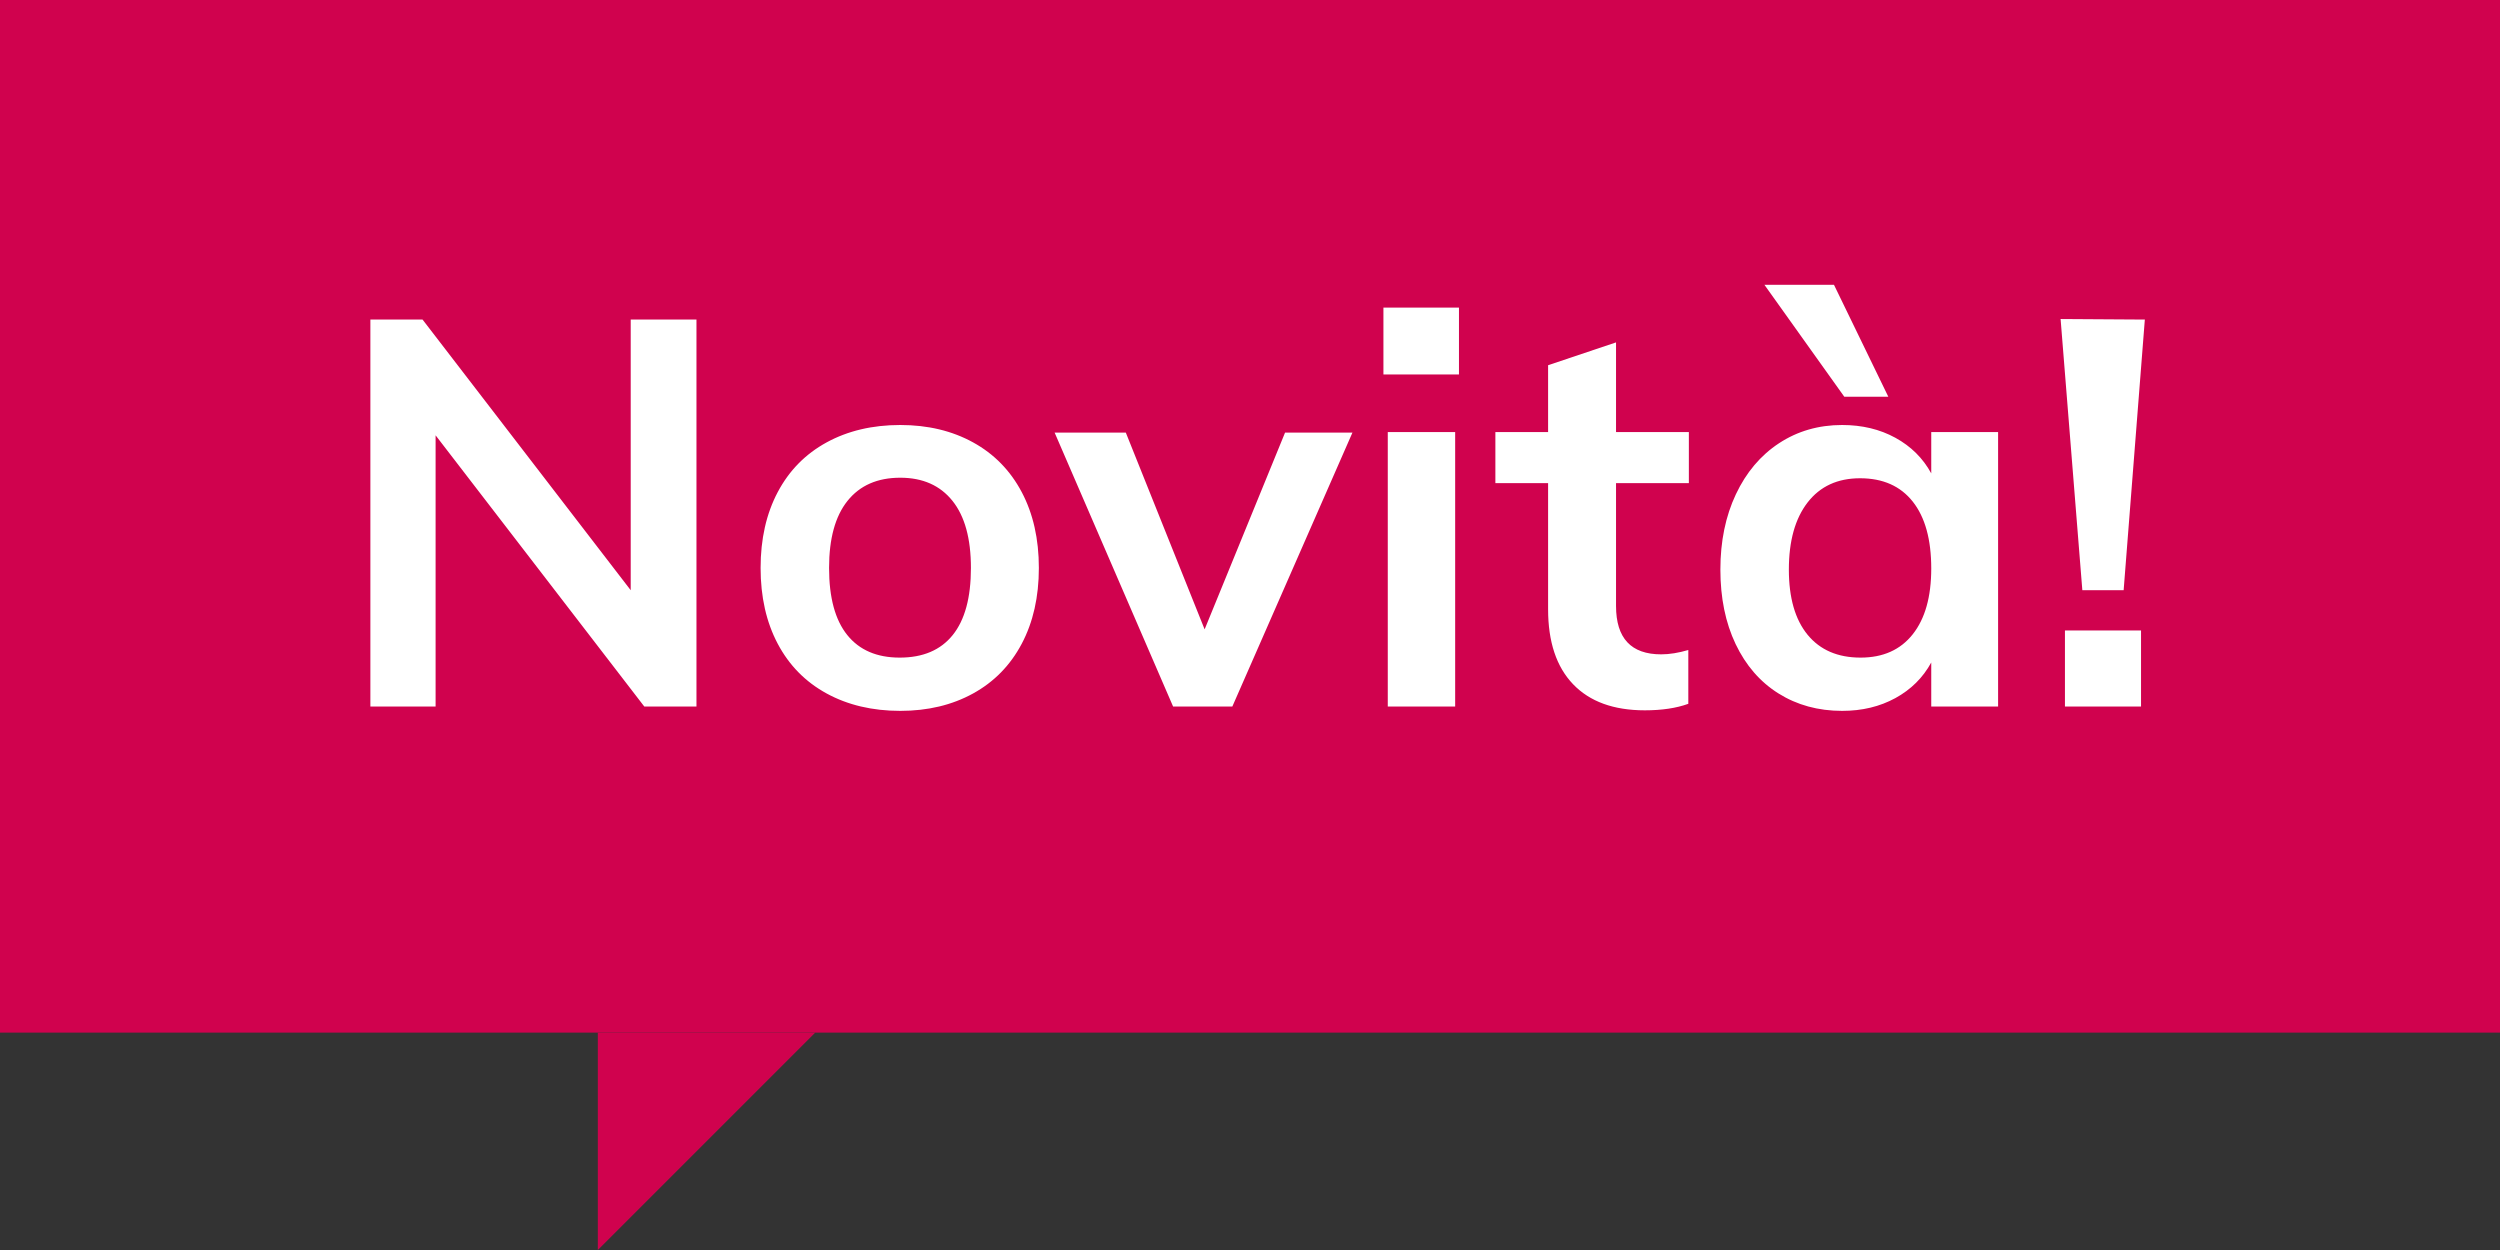 <?xml version="1.0" encoding="UTF-8"?>
<svg width="46px" height="23px" viewBox="0 0 46 23" version="1.1" xmlns="http://www.w3.org/2000/svg" xmlns:xlink="http://www.w3.org/1999/xlink">
    <rect x="0" y="0" width="46" height="23" fill="#333333" stroke="none"/>
    <!-- Generator: Sketch 64 (93537) - https://sketch.com -->
    <title>desktop-new</title>
    <desc>Created with Sketch.</desc>
    <g id="desktop-new" stroke="none" stroke-width="1" fill="none" fill-rule="evenodd">
        <g id="Label-Copy-3">
            <rect id="Badge-BG" fill="#D0024E" x="0" y="0" width="46" height="19"/>
            <polygon id="Path-3" fill="#D0024E" points="11 19 11 23 15 19"/>
            <path d="M8.015,13 L8.015,8.01 L11.855,13 L12.815,13 L12.815,5.88 L11.605,5.88 L11.605,10.86 L7.775,5.88 L6.815,5.88 L6.815,13 L8.015,13 Z M16.565,13.08 C17.072,13.08 17.518,12.973 17.905,12.76 C18.292,12.547 18.59,12.242 18.8,11.845 C19.01,11.448 19.115,10.983 19.115,10.45 C19.115,9.917 19.01,9.452 18.8,9.055 C18.59,8.658 18.292,8.353 17.905,8.14 C17.518,7.927 17.072,7.82 16.565,7.82 C16.052,7.82 15.6,7.927 15.21,8.14 C14.82,8.353 14.52,8.658 14.31,9.055 C14.1,9.452 13.995,9.917 13.995,10.45 C13.995,10.983 14.1,11.448 14.31,11.845 C14.52,12.242 14.82,12.547 15.21,12.76 C15.6,12.973 16.052,13.08 16.565,13.08 Z M16.555,12.1 C16.135,12.1 15.813,11.962 15.59,11.685 C15.367,11.408 15.255,10.997 15.255,10.45 C15.255,9.91 15.368,9.498 15.595,9.215 C15.822,8.932 16.145,8.79 16.565,8.79 C16.978,8.79 17.298,8.932 17.525,9.215 C17.752,9.498 17.865,9.91 17.865,10.45 C17.865,10.997 17.753,11.408 17.53,11.685 C17.307,11.962 16.982,12.1 16.555,12.1 Z M22.675,13 L24.885,7.96 L23.645,7.96 L22.165,11.58 L20.715,7.96 L19.405,7.96 L21.585,13 L22.675,13 Z M26.845,6.89 L26.845,5.66 L25.455,5.66 L25.455,6.89 L26.845,6.89 Z M26.775,13 L26.775,7.95 L25.535,7.95 L25.535,13 L26.775,13 Z M30.265,13.07 C30.578,13.07 30.845,13.03 31.065,12.95 L31.065,12.95 L31.065,11.96 C30.885,12.013 30.718,12.04 30.565,12.04 C30.012,12.04 29.735,11.743 29.735,11.15 L29.735,11.15 L29.735,8.89 L31.075,8.89 L31.075,7.95 L29.735,7.95 L29.735,6.3 L28.485,6.72 L28.485,7.95 L27.515,7.95 L27.515,8.89 L28.485,8.89 L28.485,11.21 C28.485,11.81 28.638,12.27 28.945,12.59 C29.252,12.91 29.692,13.07 30.265,13.07 Z M34.745,7.3 L33.745,5.24 L32.465,5.24 L33.935,7.3 L34.745,7.3 Z M33.895,13.08 C34.262,13.08 34.588,13.002 34.875,12.845 C35.162,12.688 35.382,12.47 35.535,12.19 L35.535,12.19 L35.535,13 L36.765,13 L36.765,7.95 L35.535,7.95 L35.535,8.71 C35.382,8.43 35.162,8.212 34.875,8.055 C34.588,7.898 34.262,7.82 33.895,7.82 C33.462,7.82 33.075,7.932 32.735,8.155 C32.395,8.378 32.13,8.692 31.94,9.095 C31.75,9.498 31.655,9.96 31.655,10.48 C31.655,11 31.748,11.457 31.935,11.85 C32.122,12.243 32.385,12.547 32.725,12.76 C33.065,12.973 33.455,13.08 33.895,13.08 Z M34.235,12.1 C33.815,12.1 33.49,11.96 33.26,11.68 C33.03,11.4 32.915,11 32.915,10.48 C32.915,9.953 33.03,9.542 33.26,9.245 C33.49,8.948 33.812,8.8 34.225,8.8 C34.645,8.8 34.968,8.943 35.195,9.23 C35.422,9.517 35.535,9.927 35.535,10.46 C35.535,10.98 35.422,11.383 35.195,11.67 C34.968,11.957 34.648,12.1 34.235,12.1 Z M39.075,10.86 L39.465,5.88 L37.915,5.87 L38.315,10.86 L39.075,10.86 Z M39.395,13 L39.395,11.6 L37.995,11.6 L37.995,13 L39.395,13 Z" id="Novità!" fill="#FFFFFF" fill-rule="nonzero"/>
        </g>
    </g>
</svg>